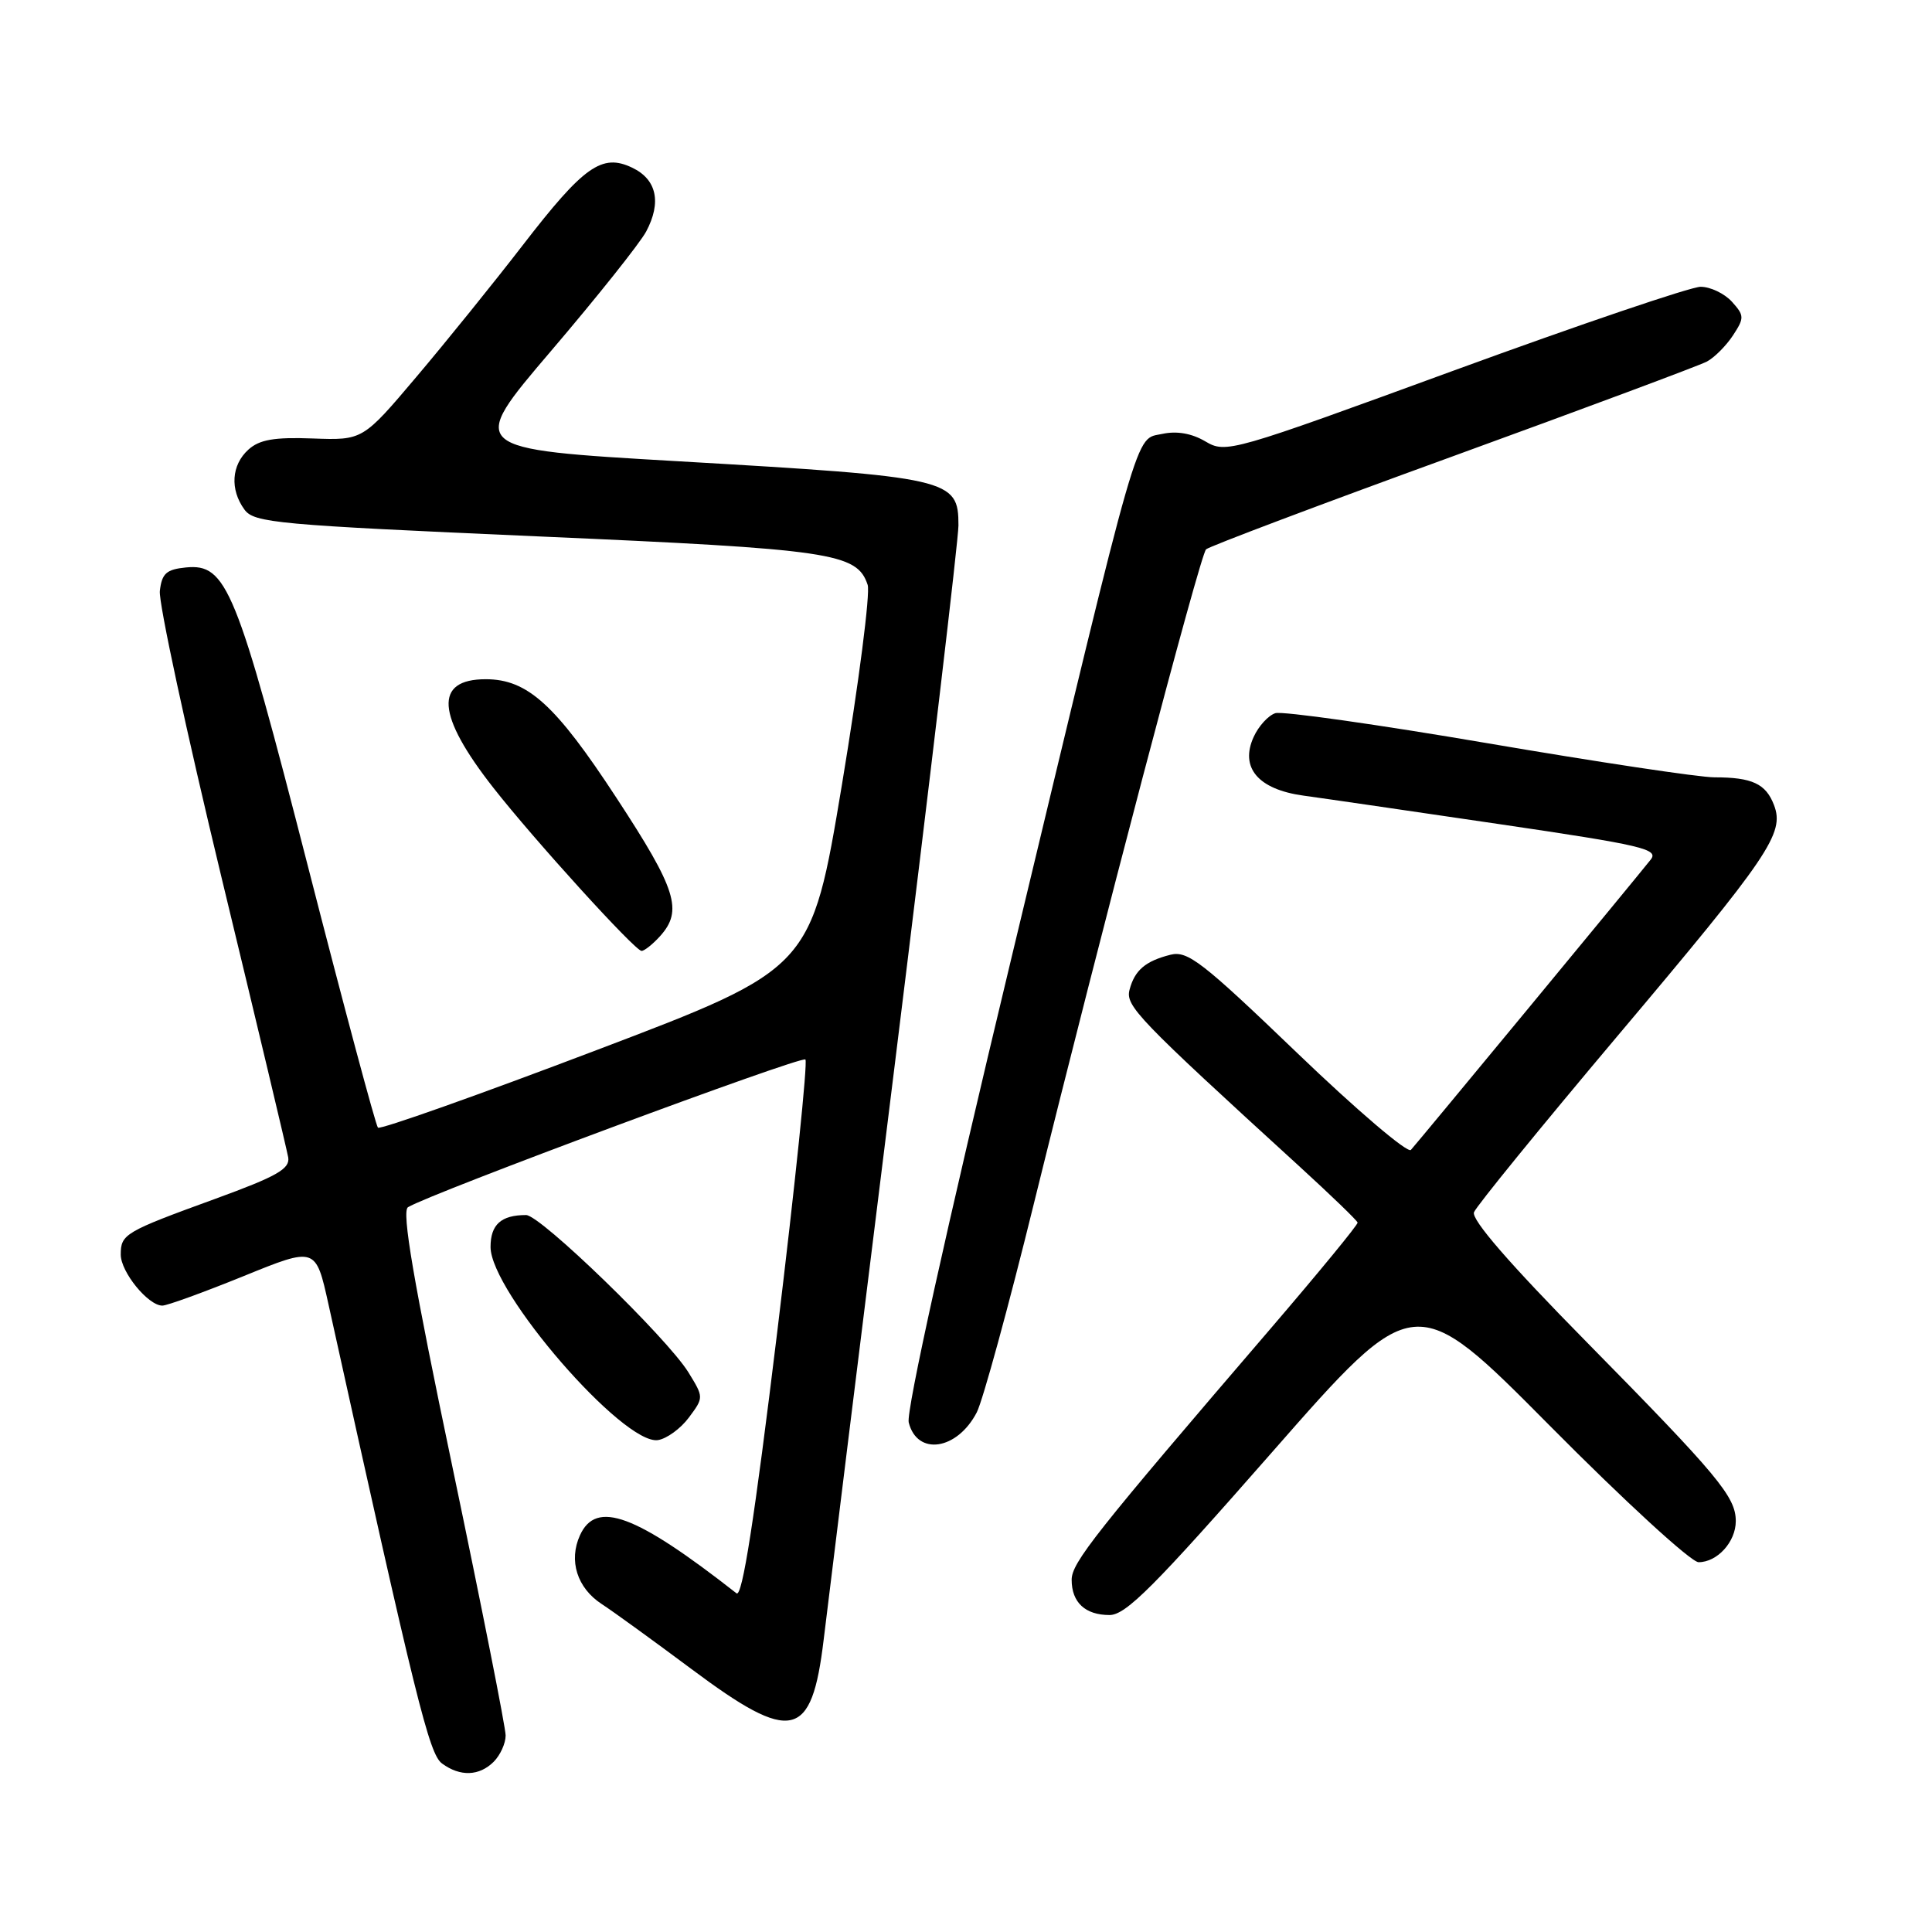 <?xml version="1.0" encoding="UTF-8" standalone="no"?>
<!DOCTYPE svg PUBLIC "-//W3C//DTD SVG 1.1//EN" "http://www.w3.org/Graphics/SVG/1.1/DTD/svg11.dtd" >
<svg xmlns="http://www.w3.org/2000/svg" xmlns:xlink="http://www.w3.org/1999/xlink" version="1.1" viewBox="0 0 256 256">
 <g >
 <path fill="currentColor"
d=" M 65.43 233.43 C 66.29 232.56 67.00 231.01 67.00 229.96 C 67.00 228.92 63.83 212.91 59.95 194.38 C 54.78 169.71 53.20 160.49 54.06 159.96 C 56.98 158.16 106.20 139.86 106.72 140.39 C 107.04 140.71 105.36 156.95 102.99 176.47 C 99.96 201.37 98.35 211.72 97.59 211.12 C 84.19 200.63 79.00 198.71 76.85 203.43 C 75.32 206.79 76.47 210.42 79.74 212.55 C 81.26 213.54 86.61 217.42 91.64 221.17 C 104.94 231.10 107.55 230.52 109.14 217.27 C 109.65 213.00 113.88 178.79 118.54 141.25 C 123.19 103.71 127.00 71.48 127.00 69.62 C 127.00 63.44 126.00 63.21 89.71 61.11 C 61.93 59.50 61.93 59.50 73.02 46.50 C 79.12 39.35 84.79 32.23 85.62 30.68 C 87.68 26.81 87.02 23.77 83.77 22.22 C 79.76 20.30 77.36 22.00 69.26 32.50 C 65.44 37.45 59.11 45.29 55.19 49.92 C 48.07 58.34 48.07 58.34 41.44 58.10 C 36.33 57.91 34.38 58.25 32.91 59.58 C 30.66 61.62 30.45 64.86 32.39 67.52 C 33.67 69.28 36.65 69.55 71.20 71.07 C 110.28 72.78 113.56 73.26 114.97 77.50 C 115.33 78.60 113.80 90.49 111.57 103.92 C 107.50 128.34 107.50 128.34 79.06 139.14 C 63.41 145.09 50.38 149.71 50.08 149.42 C 49.79 149.13 45.63 133.61 40.84 114.94 C 31.31 77.81 30.03 74.67 24.64 75.19 C 22.04 75.45 21.45 75.98 21.18 78.30 C 21.00 79.83 24.69 96.93 29.36 116.30 C 34.04 135.66 38.01 152.34 38.19 153.36 C 38.44 154.88 36.70 155.87 28.50 158.86 C 16.52 163.22 16.00 163.53 16.00 166.24 C 16.00 168.55 19.63 173.00 21.51 173.00 C 22.15 173.00 26.98 171.24 32.26 169.10 C 41.84 165.20 41.84 165.20 43.53 172.85 C 55.18 225.61 56.86 232.43 58.58 233.68 C 60.98 235.44 63.51 235.35 65.43 233.43 Z  M 168.55 192.43 C 187.46 170.87 187.46 170.87 205.37 188.93 C 215.27 198.92 224.08 207.00 225.07 207.00 C 227.55 207.00 230.00 204.30 230.00 201.56 C 230.00 198.33 227.68 195.55 210.21 177.80 C 200.06 167.50 194.94 161.60 195.31 160.63 C 195.62 159.83 204.16 149.34 214.28 137.33 C 234.46 113.40 236.49 110.42 235.07 106.69 C 233.99 103.85 232.18 103.00 227.17 103.00 C 225.15 103.00 211.62 100.96 197.09 98.48 C 182.57 96.00 169.92 94.21 168.99 94.50 C 168.06 94.80 166.77 96.21 166.12 97.64 C 164.26 101.71 166.70 104.59 172.69 105.42 C 175.34 105.78 187.05 107.49 198.73 109.21 C 217.61 111.99 219.83 112.51 218.73 113.90 C 216.92 116.20 187.88 151.35 186.95 152.37 C 186.52 152.85 179.75 147.08 171.91 139.55 C 159.29 127.43 157.37 125.94 155.09 126.51 C 151.77 127.35 150.35 128.56 149.67 131.15 C 149.11 133.29 150.72 134.96 172.12 154.50 C 176.33 158.35 179.83 161.72 179.89 162.00 C 179.94 162.28 174.77 168.57 168.40 176.00 C 145.11 203.13 142.00 207.06 142.00 209.33 C 142.00 212.33 143.80 214.00 147.02 214.00 C 149.18 214.00 152.95 210.22 168.55 192.43 Z  M 129.43 187.14 C 130.22 185.60 133.64 173.13 137.01 159.42 C 145.83 123.65 158.99 73.62 159.81 72.79 C 160.20 72.41 174.87 66.87 192.43 60.49 C 209.99 54.10 225.17 48.44 226.17 47.91 C 227.18 47.37 228.73 45.81 229.63 44.44 C 231.15 42.12 231.14 41.81 229.48 39.97 C 228.49 38.89 226.63 38.00 225.34 38.00 C 224.05 38.00 209.38 42.98 192.74 49.06 C 163.08 59.91 162.45 60.10 159.72 58.49 C 157.91 57.42 155.93 57.08 154.03 57.49 C 150.31 58.31 151.35 54.71 133.93 127.31 C 125.37 162.95 120.05 187.04 120.41 188.48 C 121.53 192.95 126.83 192.16 129.43 187.14 Z  M 91.28 187.83 C 93.26 185.17 93.26 185.16 91.21 181.83 C 88.36 177.24 71.61 161.00 69.71 161.00 C 66.40 161.00 65.00 162.26 65.00 165.23 C 65.00 171.19 82.61 191.50 87.18 190.82 C 88.34 190.64 90.19 189.30 91.28 187.83 Z  M 87.45 124.06 C 90.52 120.66 89.65 117.88 81.69 105.73 C 73.60 93.36 69.90 90.01 64.37 90.00 C 57.48 90.00 57.81 94.74 65.37 104.38 C 70.74 111.24 84.15 126.00 85.01 126.00 C 85.38 126.00 86.48 125.13 87.45 124.06 Z "/>
</g>
</svg>